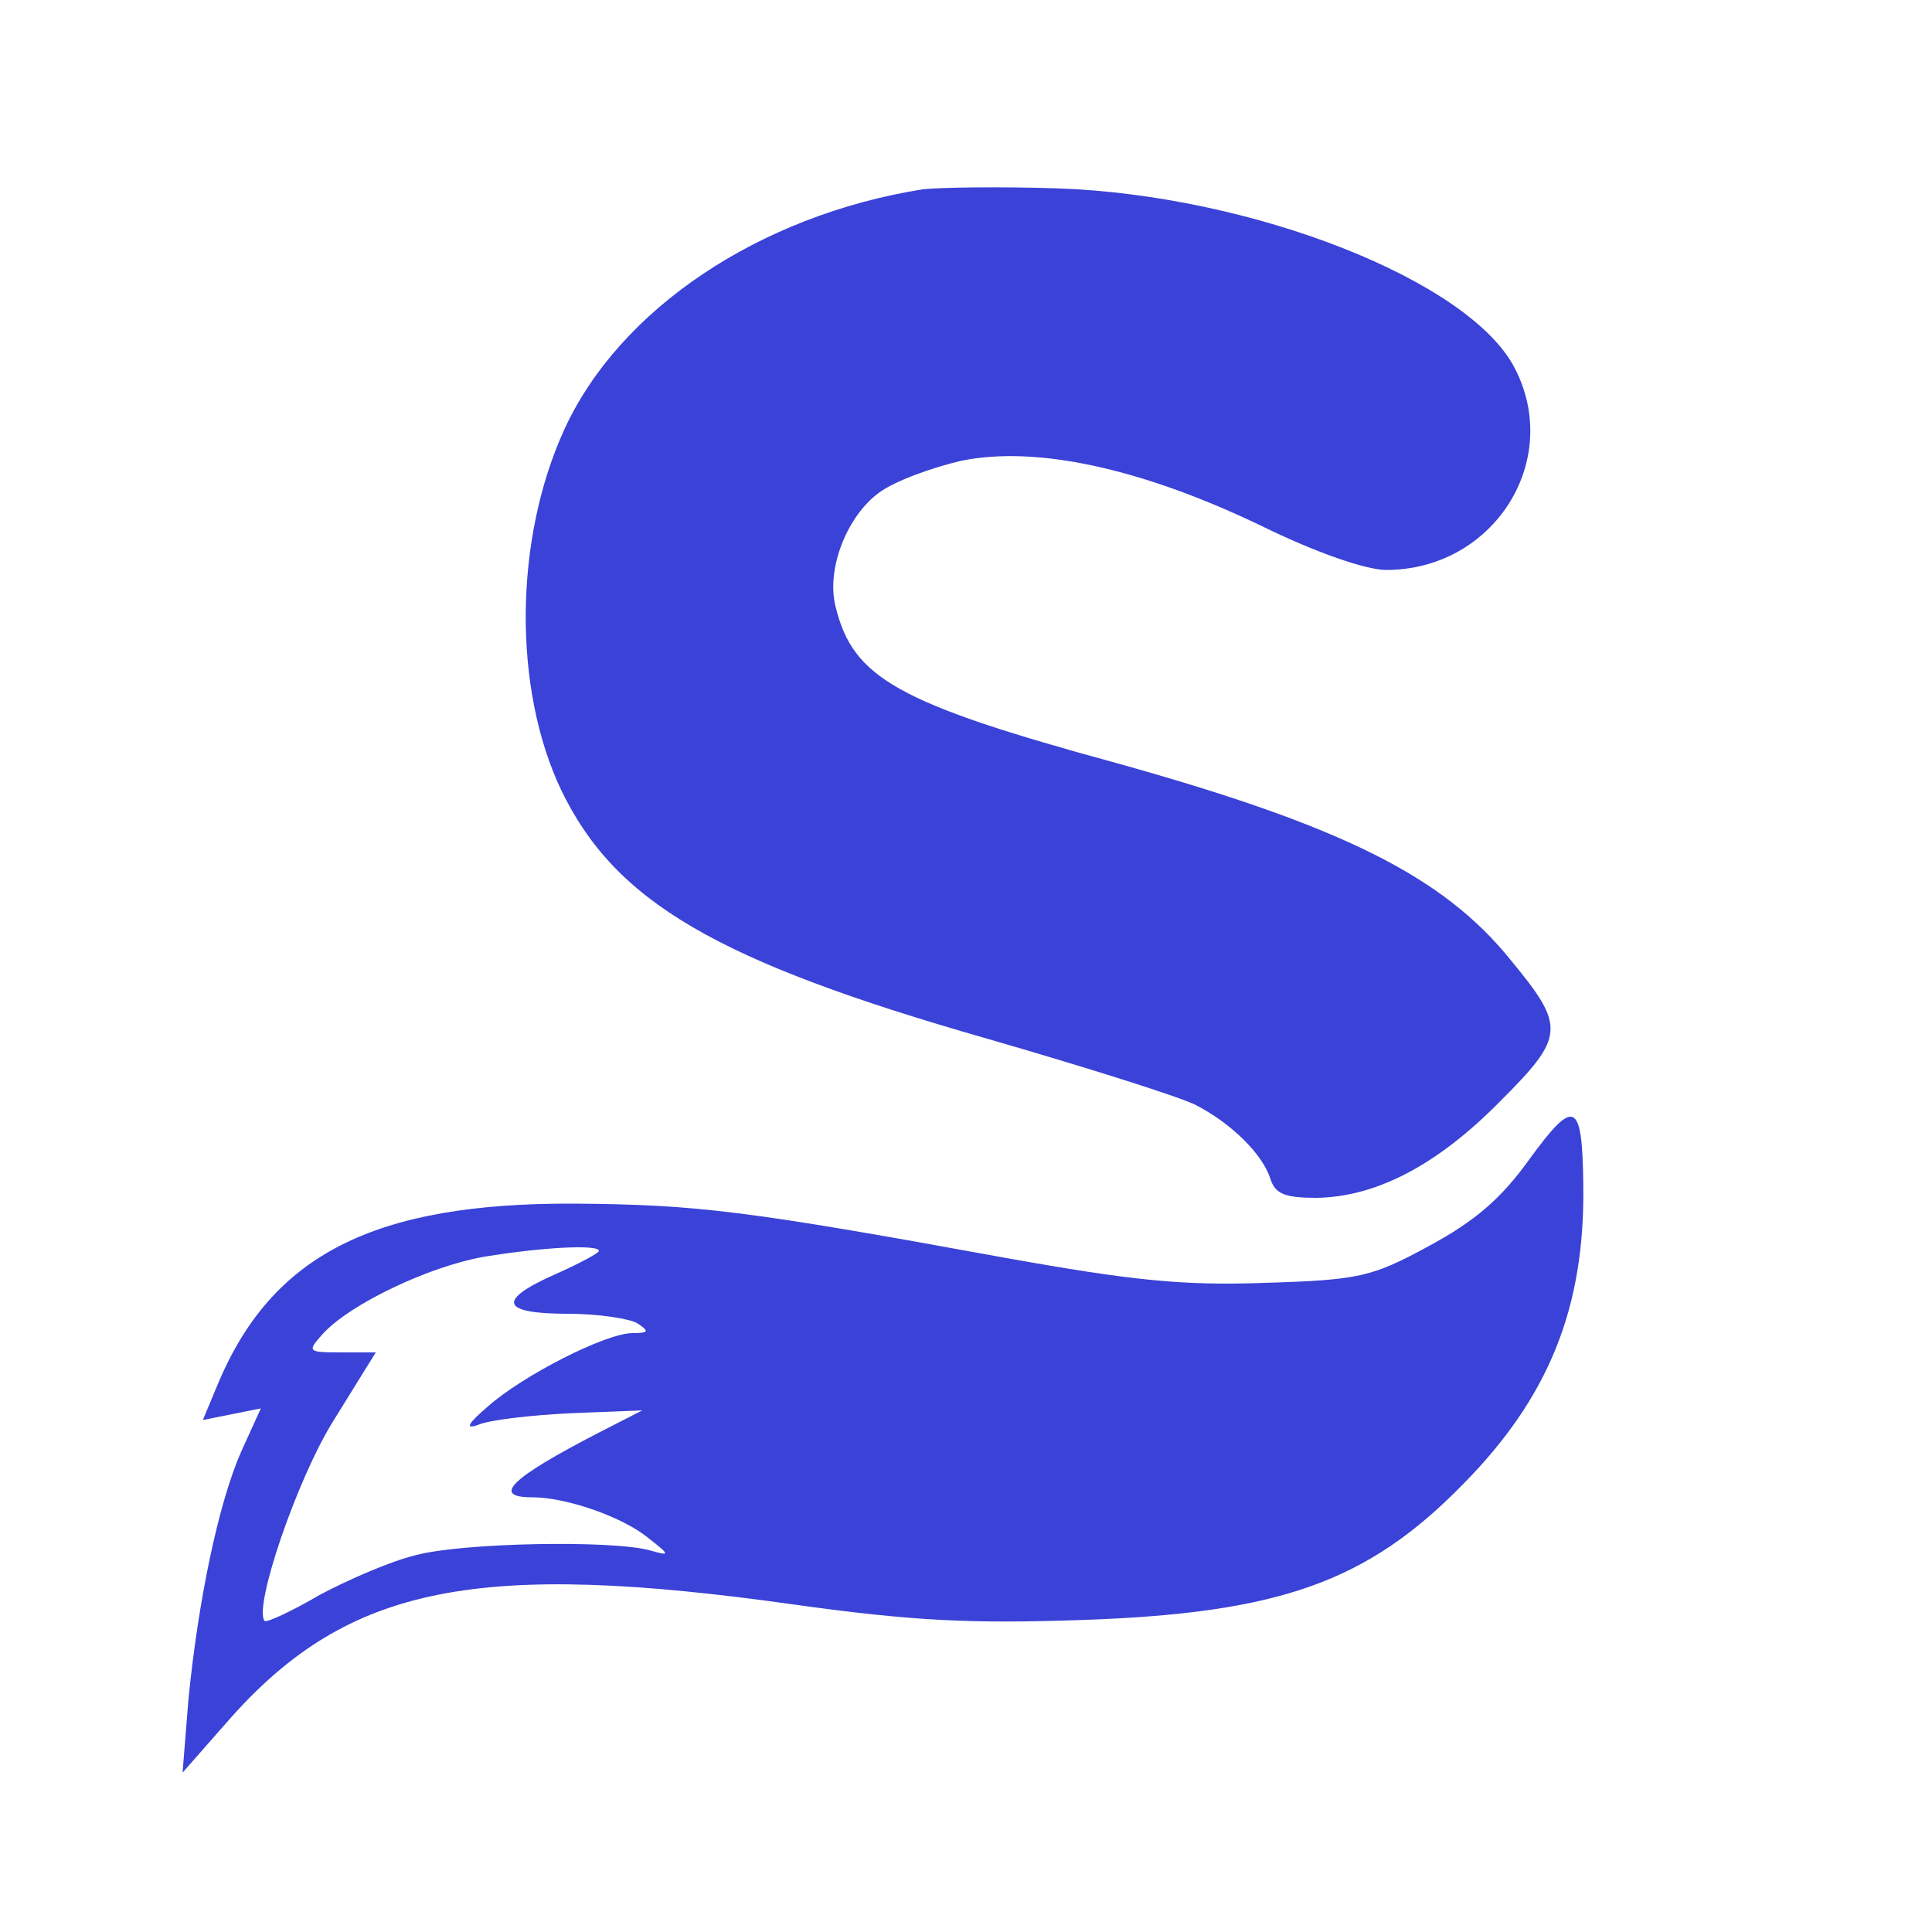 <?xml version="1.0" standalone="no"?>
<!DOCTYPE svg PUBLIC "-//W3C//DTD SVG 20010904//EN"
 "http://www.w3.org/TR/2001/REC-SVG-20010904/DTD/svg10.dtd">
<svg version="1.0" xmlns="http://www.w3.org/2000/svg"
 width="200pt" height="200pt" viewBox="0 0 200 200"
 preserveAspectRatio="xMidYMid meet">

<g transform="translate(0,200) scale(0.1,-0.1)"
fill="#3a42d7" stroke="none">
<path d="M955 1804 c-169 -27 -314 -124 -371 -249 -52 -114 -53 -268 -3 -373
56 -116 161 -177 440 -257 104 -30 202 -61 217 -69 37 -19 69 -51 77 -76 5
-16 15 -20 48 -20 61 1 124 33 190 100 67 67 68 77 11 146 -70 87 -175 139
-408 204 -227 62 -273 88 -291 162 -10 39 12 94 45 118 16 12 55 26 85 33 78
16 187 -8 310 -67 57 -28 109 -46 130 -46 111 0 183 113 133 209 -47 91 -272
179 -473 186 -60 2 -123 1 -140 -1z"/>
<path d="M1584 801 c-30 -42 -57 -65 -105 -91 -59 -32 -72 -35 -169 -38 -85
-3 -136 2 -270 26 -268 49 -319 55 -445 56 -208 1 -314 -53 -370 -188 l-15
-36 30 6 30 6 -20 -44 c-24 -54 -45 -156 -55 -258 l-6 -75 51 58 c122 136 255
162 582 116 122 -17 183 -20 298 -16 204 7 295 39 394 140 89 90 127 183 125
311 -1 86 -9 90 -55 27z m-964 -96 c0 -2 -20 -13 -45 -24 -61 -27 -57 -41 13
-41 31 0 64 -5 72 -10 12 -8 12 -10 -5 -10 -28 0 -114 -44 -150 -76 -21 -18
-24 -24 -10 -19 11 5 54 10 95 12 l75 3 -45 -23 c-91 -47 -112 -67 -69 -67 35
0 93 -20 120 -42 23 -18 23 -19 2 -13 -39 11 -196 8 -243 -5 -25 -6 -69 -25
-99 -41 -29 -17 -55 -29 -57 -27 -12 13 33 146 71 207 l44 71 -36 0 c-35 0
-35 1 -19 19 28 31 110 70 167 80 61 10 119 13 119 6z"/>
</g>
</svg>
